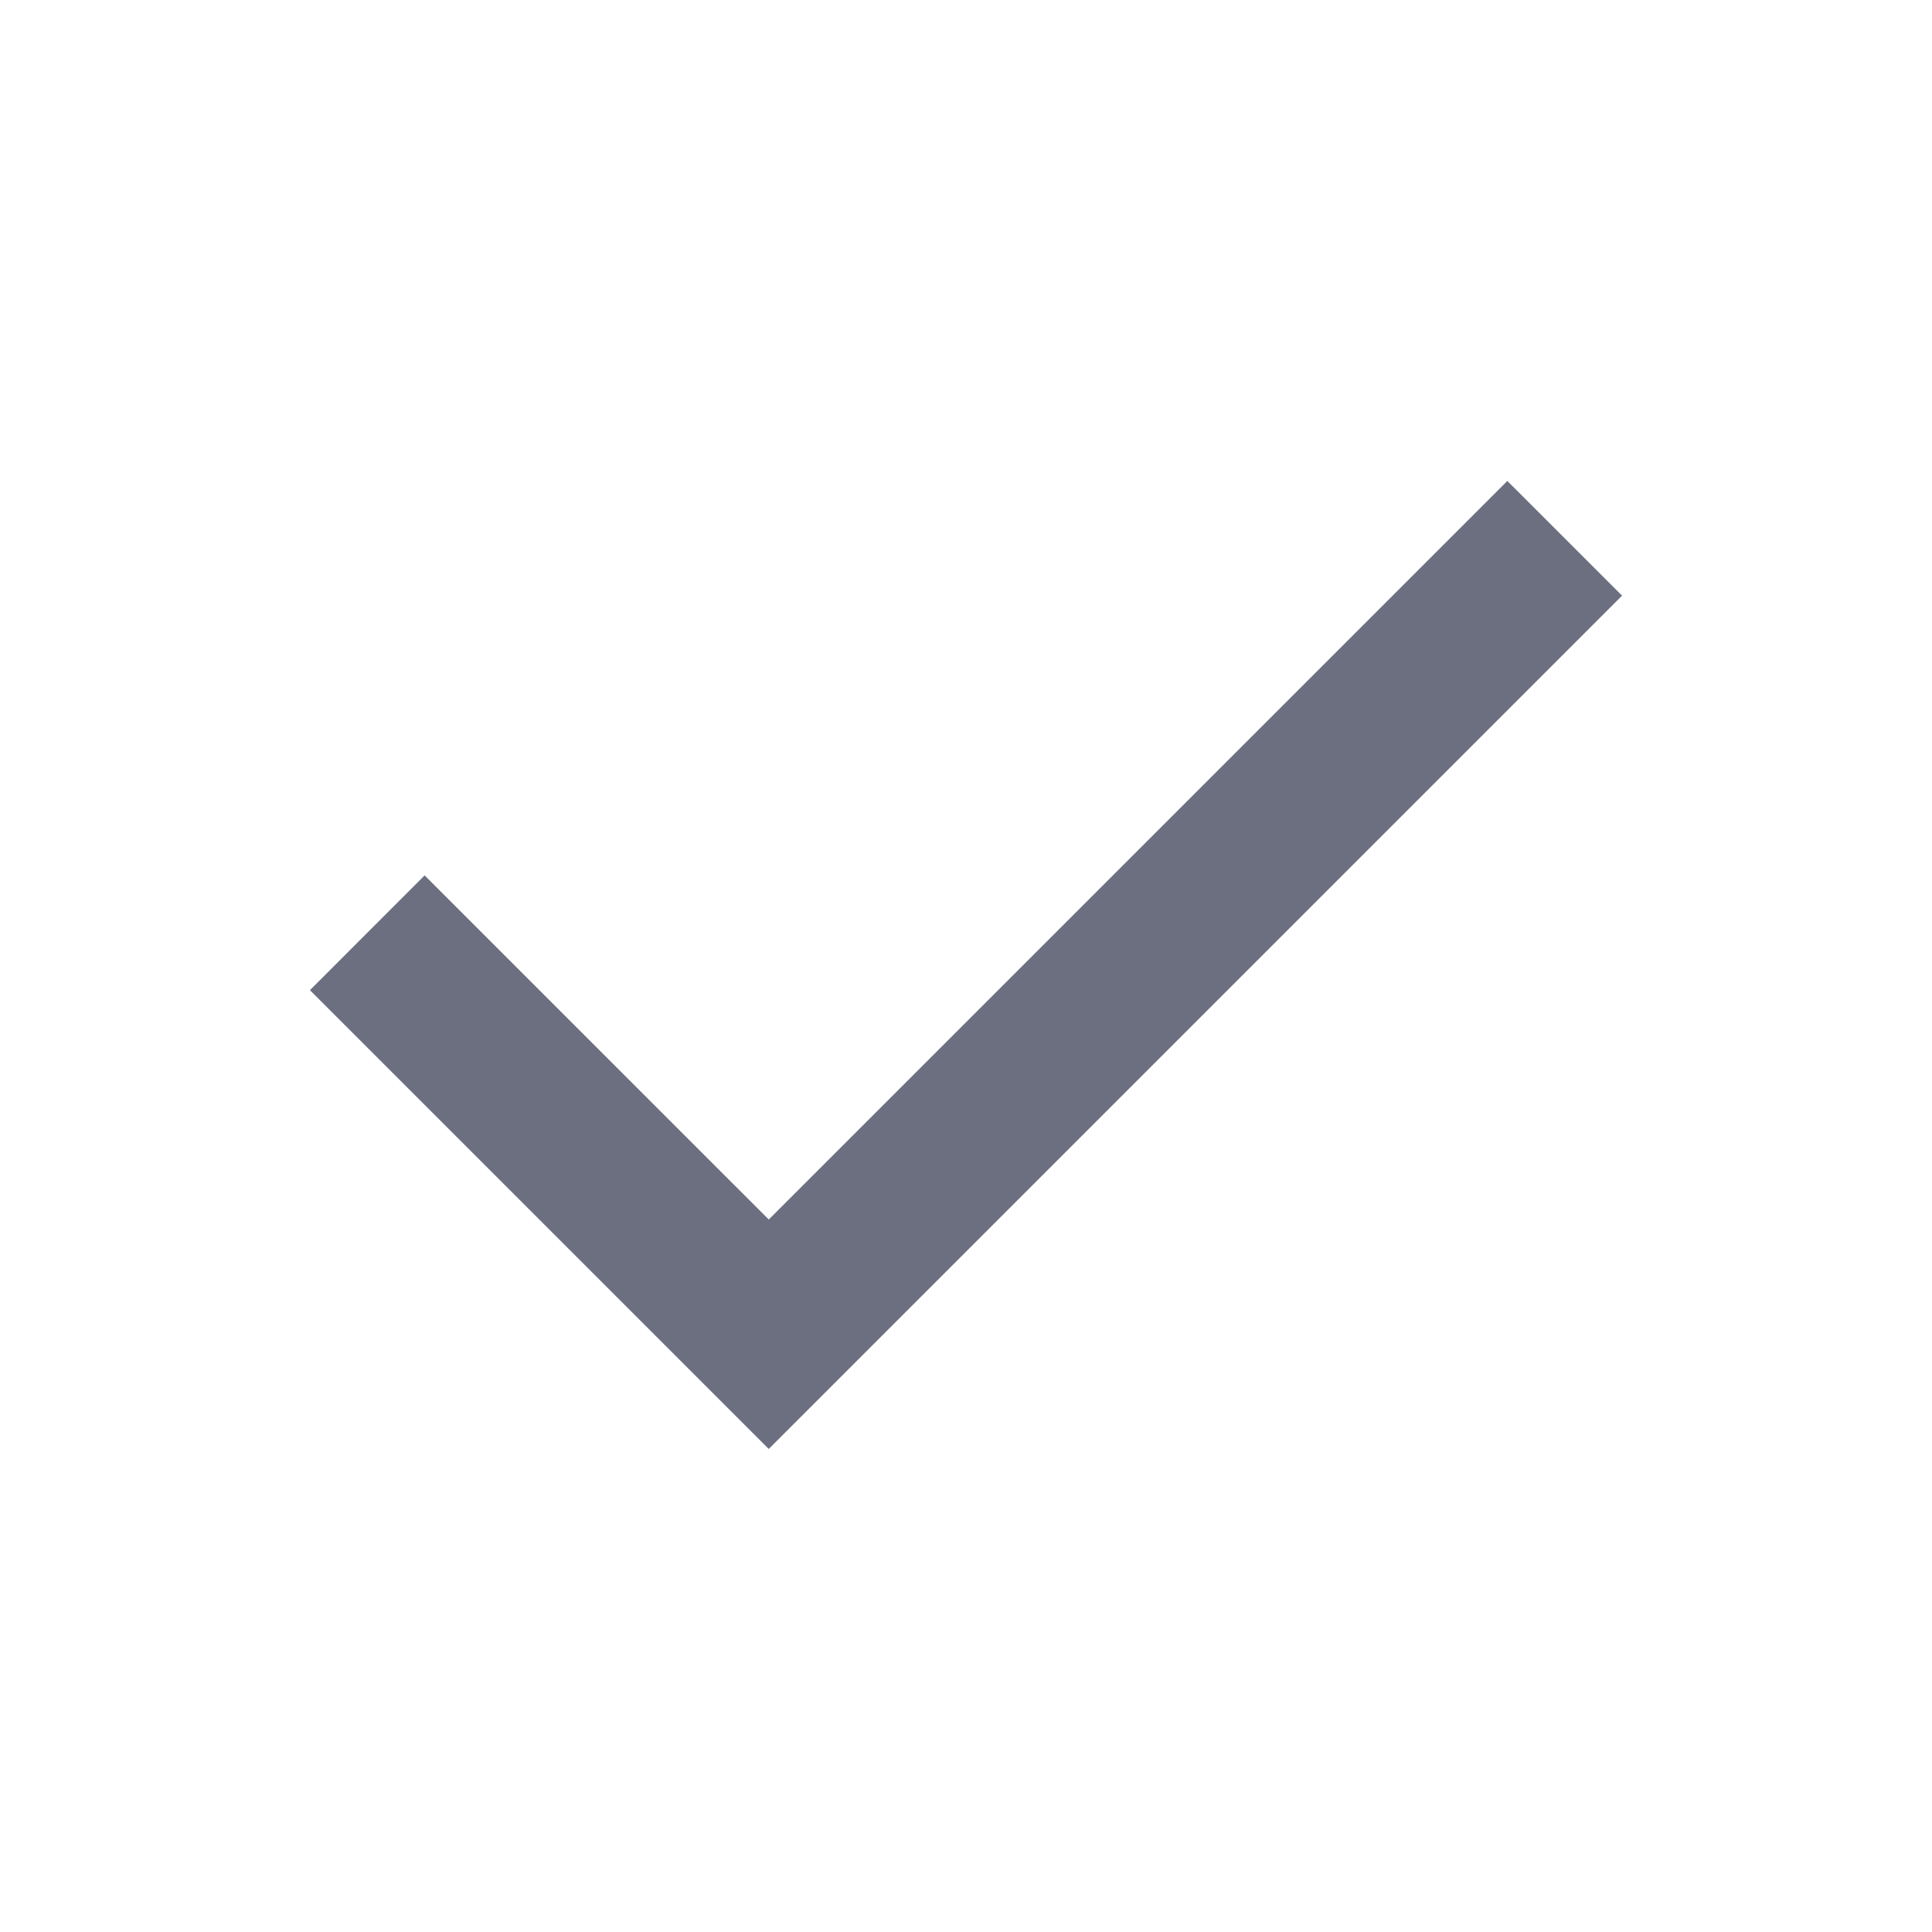 <svg xmlns="http://www.w3.org/2000/svg" width="36" height="36" fill="none" viewBox="0 0 36 36">
  <path fill="#6C6F80" d="m14.325 27-8.55-8.55 2.137-2.138 6.413 6.412L28.087 8.962l2.138 2.137-15.9 15.9Z"/>
</svg>
